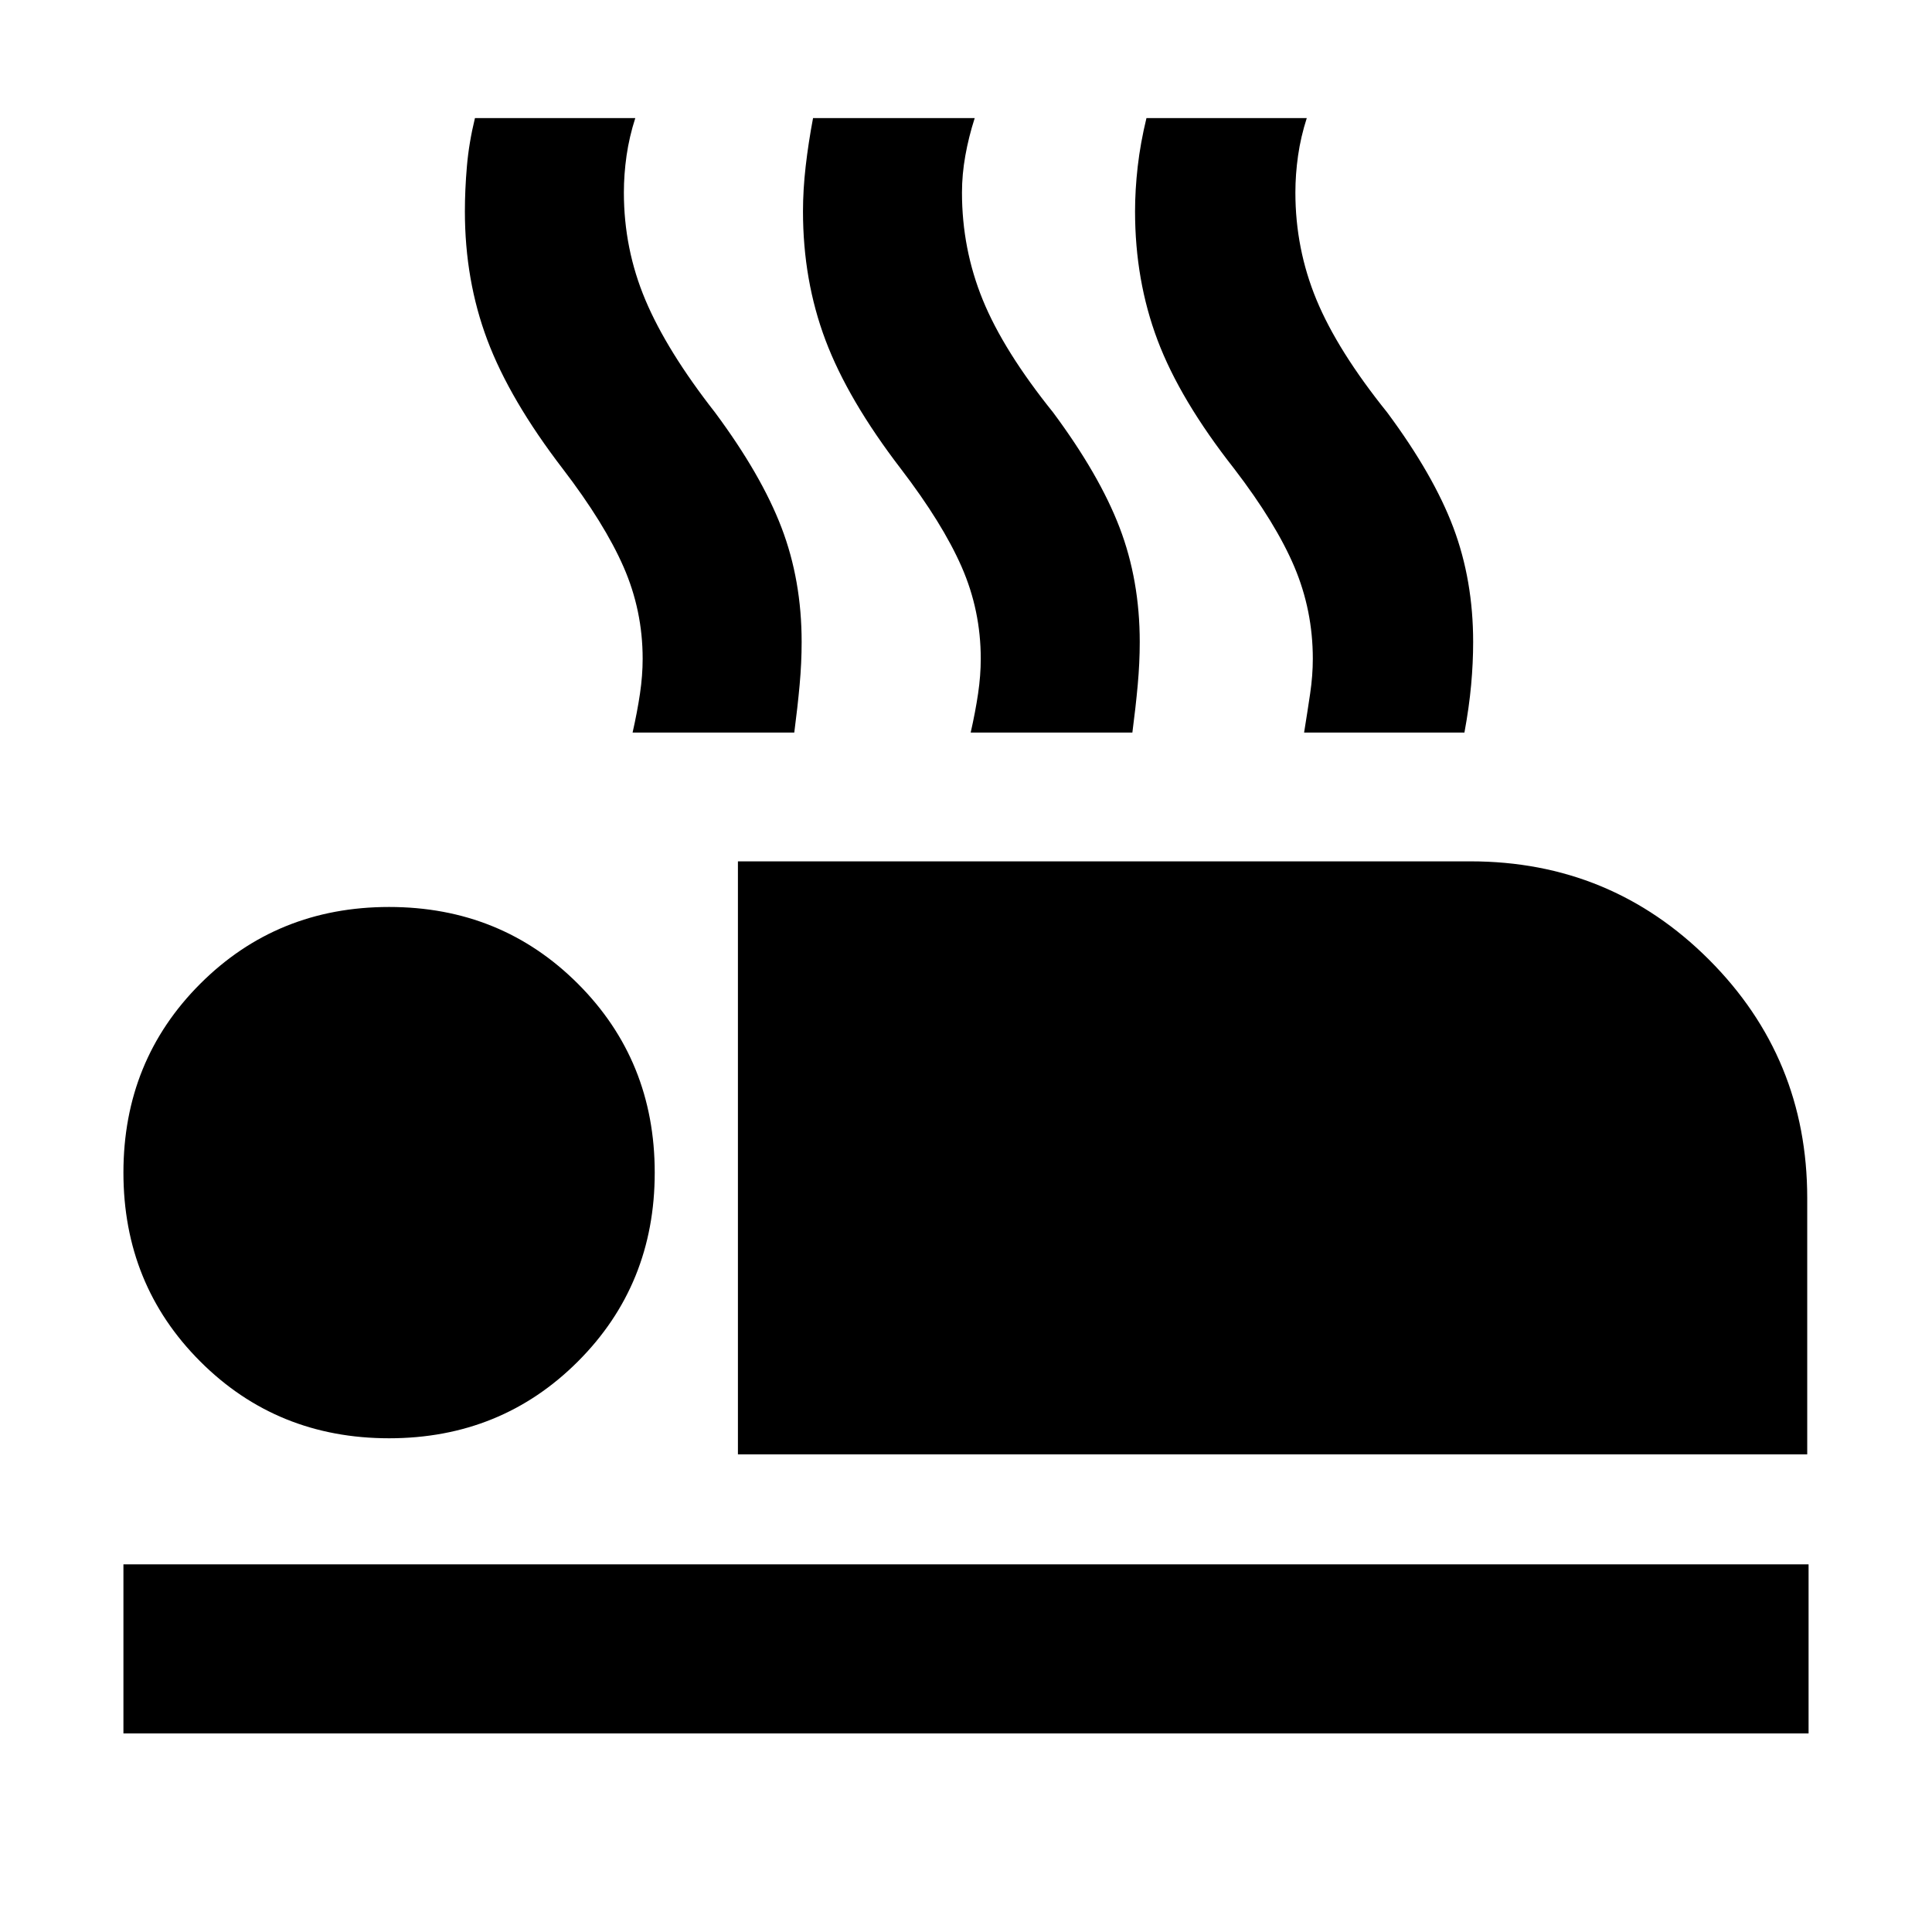 <svg xmlns="http://www.w3.org/2000/svg" height="40" viewBox="0 -960 960 960" width="40"><path d="M366.67-237.33V-532h364q69.66 0 118.5 48.83Q898-434.33 898-364.67v127.34H366.67ZM61.33-98.67v-84h837.34v84H61.33Zm132-146.66q-55.66 0-93.83-38.17t-38.17-93.83q0-55.67 38.17-93.84 38.17-38.16 93.83-38.16 55.67 0 93.84 38.16 38.16 38.17 38.16 93.84 0 55.66-38.16 93.83-38.17 38.17-93.84 38.17Zm121-350.67q2.34-10.33 3.67-19.33 1.33-9 1.33-17.34 0-24-9.5-45.66-9.5-21.67-30.16-48.67-26.34-34.33-37.5-64Q231-820.67 231-855q0-10.67 1-22.33 1-11.67 4-24h79.67q-3 9.33-4.34 18.66-1.33 9.34-1.33 18.34 0 28 10.67 53.33 10.66 25.33 34.66 56 23 31 33 57.17 10 26.16 10 56.83 0 10.33-1 21.33-1 11-2.66 23.67h-80.34Zm168 0q2.34-10.33 3.67-19.33 1.33-9 1.33-17.34 0-24-9.5-45.66-9.5-21.67-30.16-48.67-26.34-34.33-37.5-64Q399-820.67 399-855q0-10.67 1.33-22.33 1.34-11.67 3.67-24h80.33q-3 9.33-4.66 18.66-1.67 9.34-1.67 18.34 0 28 10.33 53.33 10.34 25.33 35 56 23 31 33 57.17 10 26.16 10 56.83 0 10.33-1 21.33-1 11-2.66 23.67h-80.34ZM648-596q1.67-10.33 3-19.33 1.33-9 1.33-17.34 0-24-9.16-45.66Q634-700 613.33-727q-27-34.33-38.16-64Q564-820.67 564-855q0-10.67 1.33-22.33 1.34-11.67 4.34-24h79.66q-3 9.33-4.33 18.66-1.33 9.34-1.33 18.34 0 28 10.5 53.33t35.16 56q23 31 32.84 57.17Q732-671.67 732-641q0 10.33-1 21.33-1 11-3.33 23.67H648Z"/></svg>